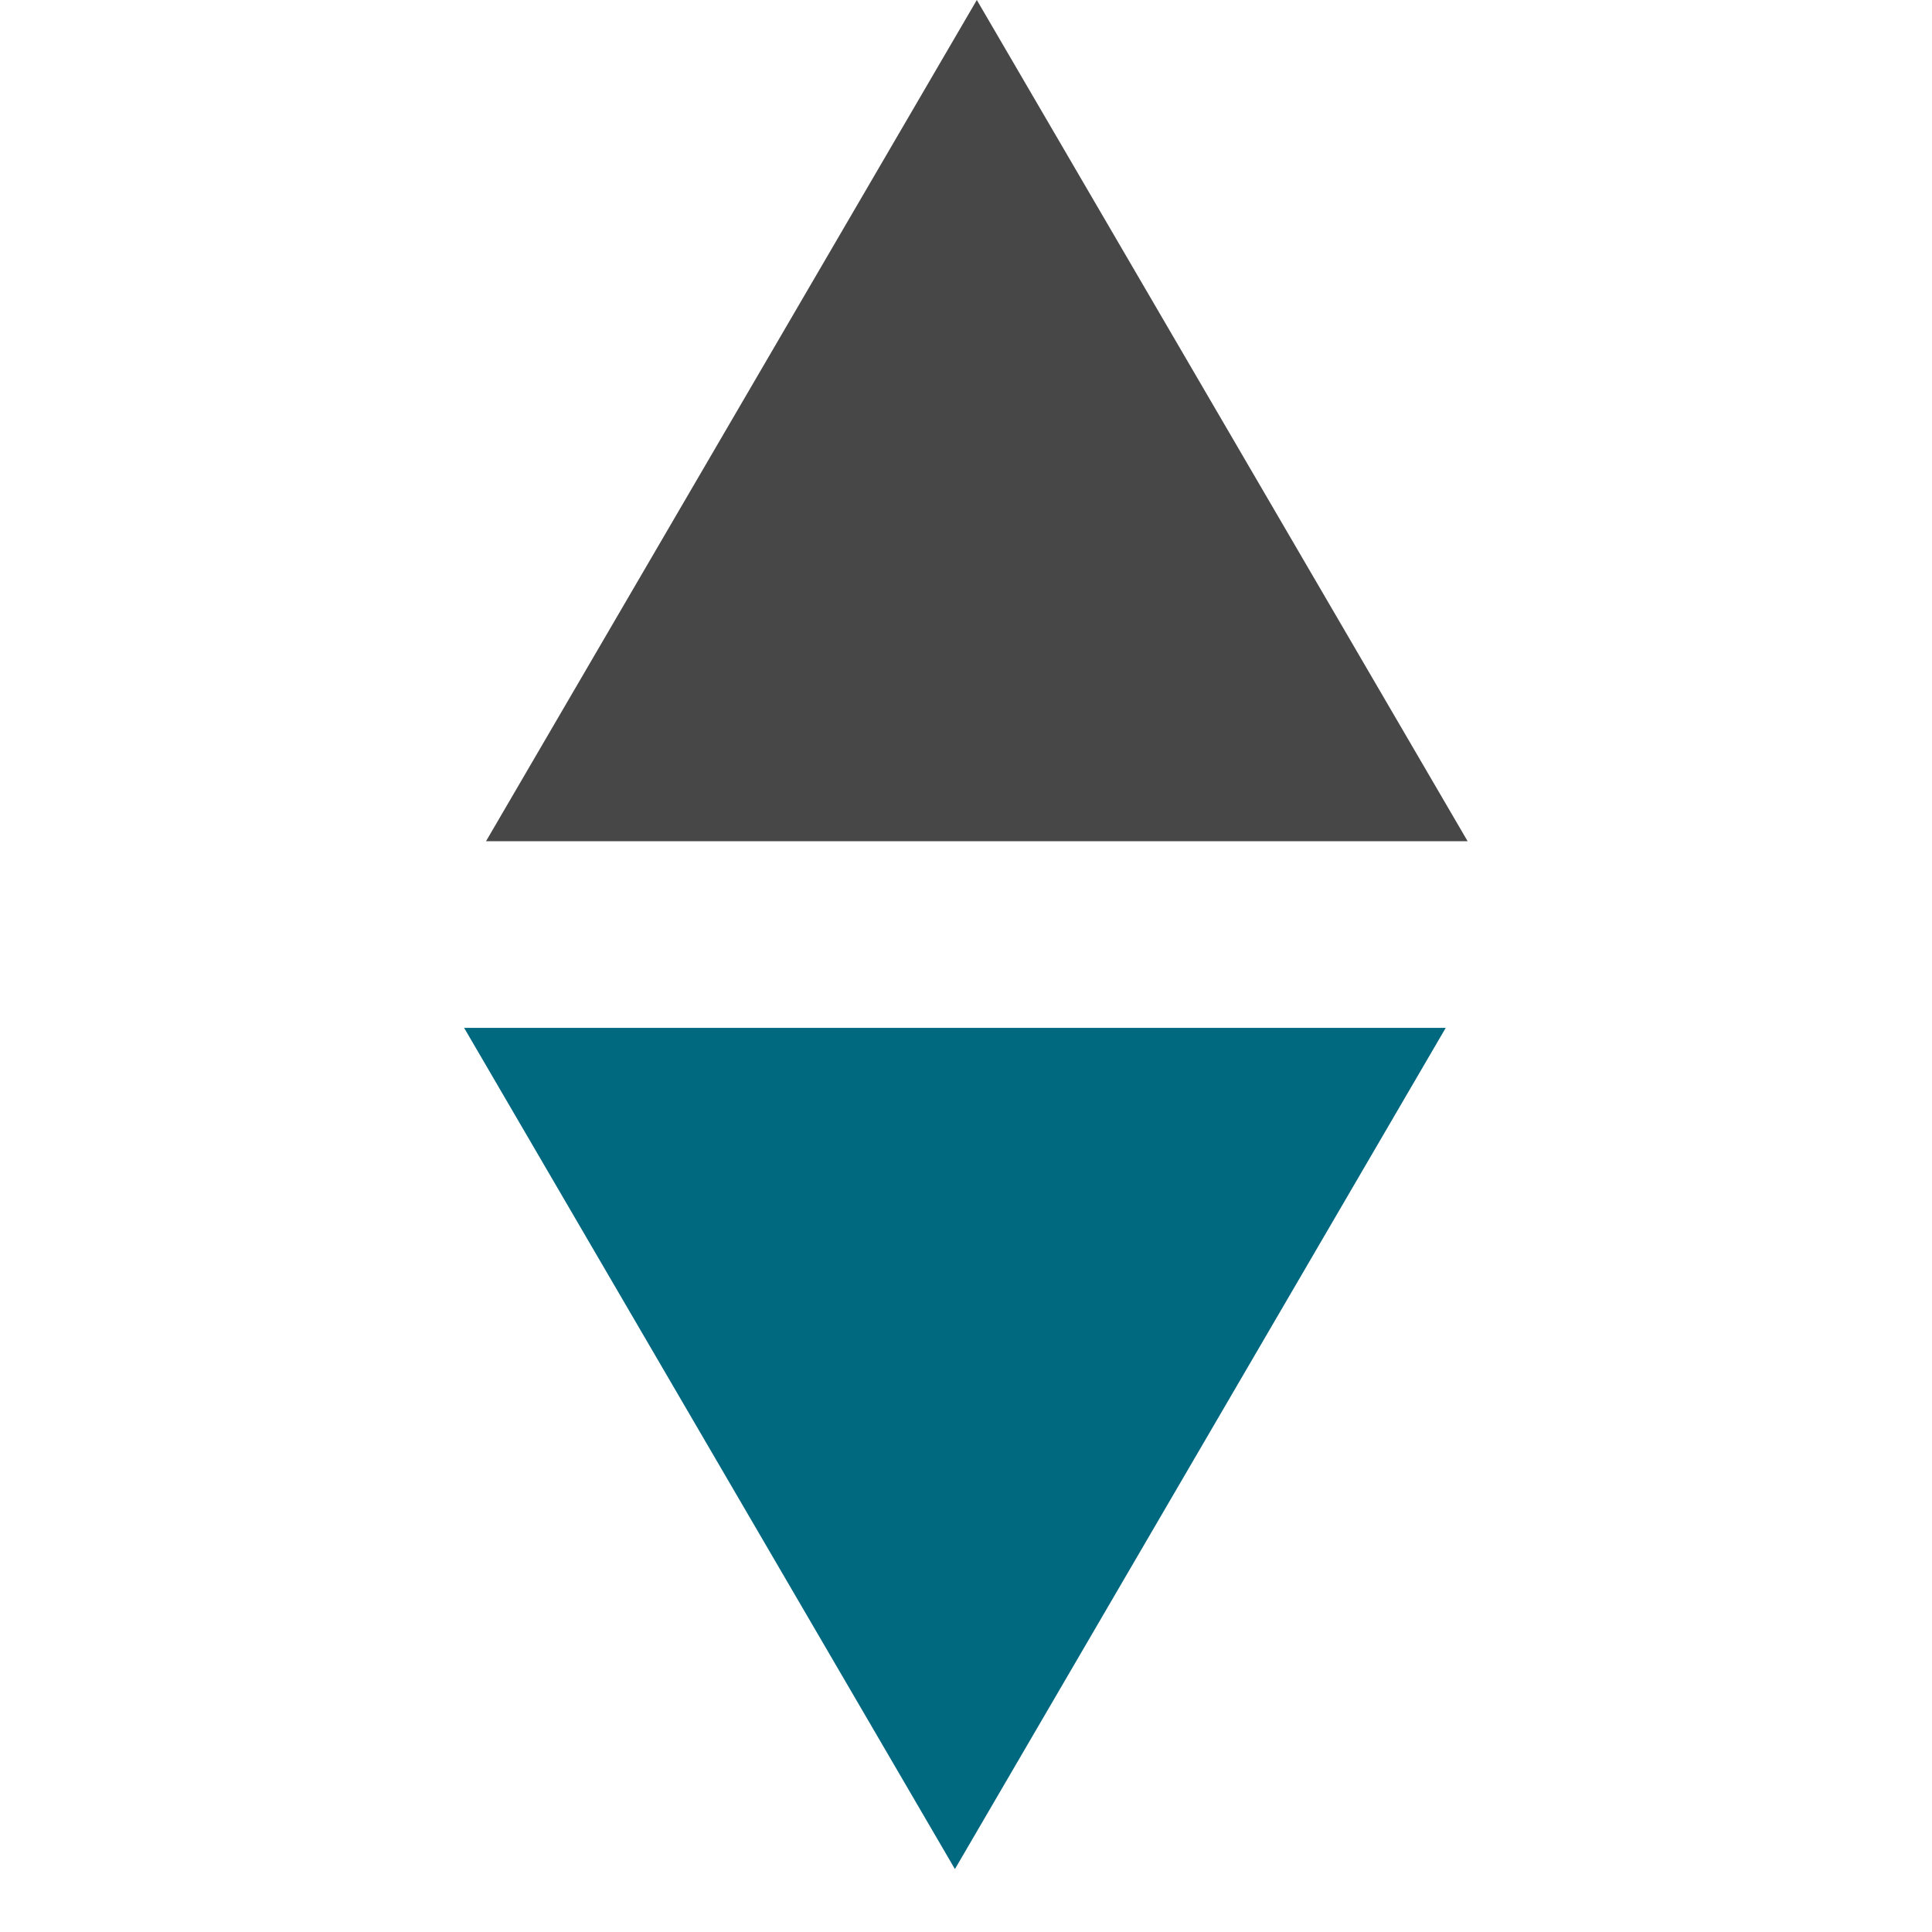 <?xml version="1.0" encoding="UTF-8"?>
<svg xmlns="http://www.w3.org/2000/svg" xmlns:xlink="http://www.w3.org/1999/xlink" width="30pt" height="30pt" viewBox="0 0 30 30" version="1.2">
<defs>
<clipPath id="clip1">
  <path d="M 7.207 15.961 L 22.449 15.961 L 22.449 29.023 L 7.207 29.023 Z M 7.207 15.961 "/>
</clipPath>
<clipPath id="clip2">
  <path d="M 7.547 0 L 22.789 0 L 22.789 13.066 L 7.547 13.066 Z M 7.547 0 "/>
</clipPath>
</defs>
<g id="surface1">
<g clip-path="url(#clip1)" clip-rule="nonzero">
<path style=" stroke:none;fill-rule:nonzero;fill:rgb(0%,40.779%,49.799%);fill-opacity:1;" d="M 22.449 15.961 L 14.828 29.023 L 7.207 15.961 Z M 22.449 15.961 "/>
</g>
<g clip-path="url(#clip2)" clip-rule="nonzero">
<path style=" stroke:none;fill-rule:nonzero;fill:rgb(27.84%,27.84%,27.84%);fill-opacity:1;" d="M 7.547 13.062 L 15.168 0 L 22.789 13.062 Z M 7.547 13.062 "/>
</g>
</g>
</svg>
